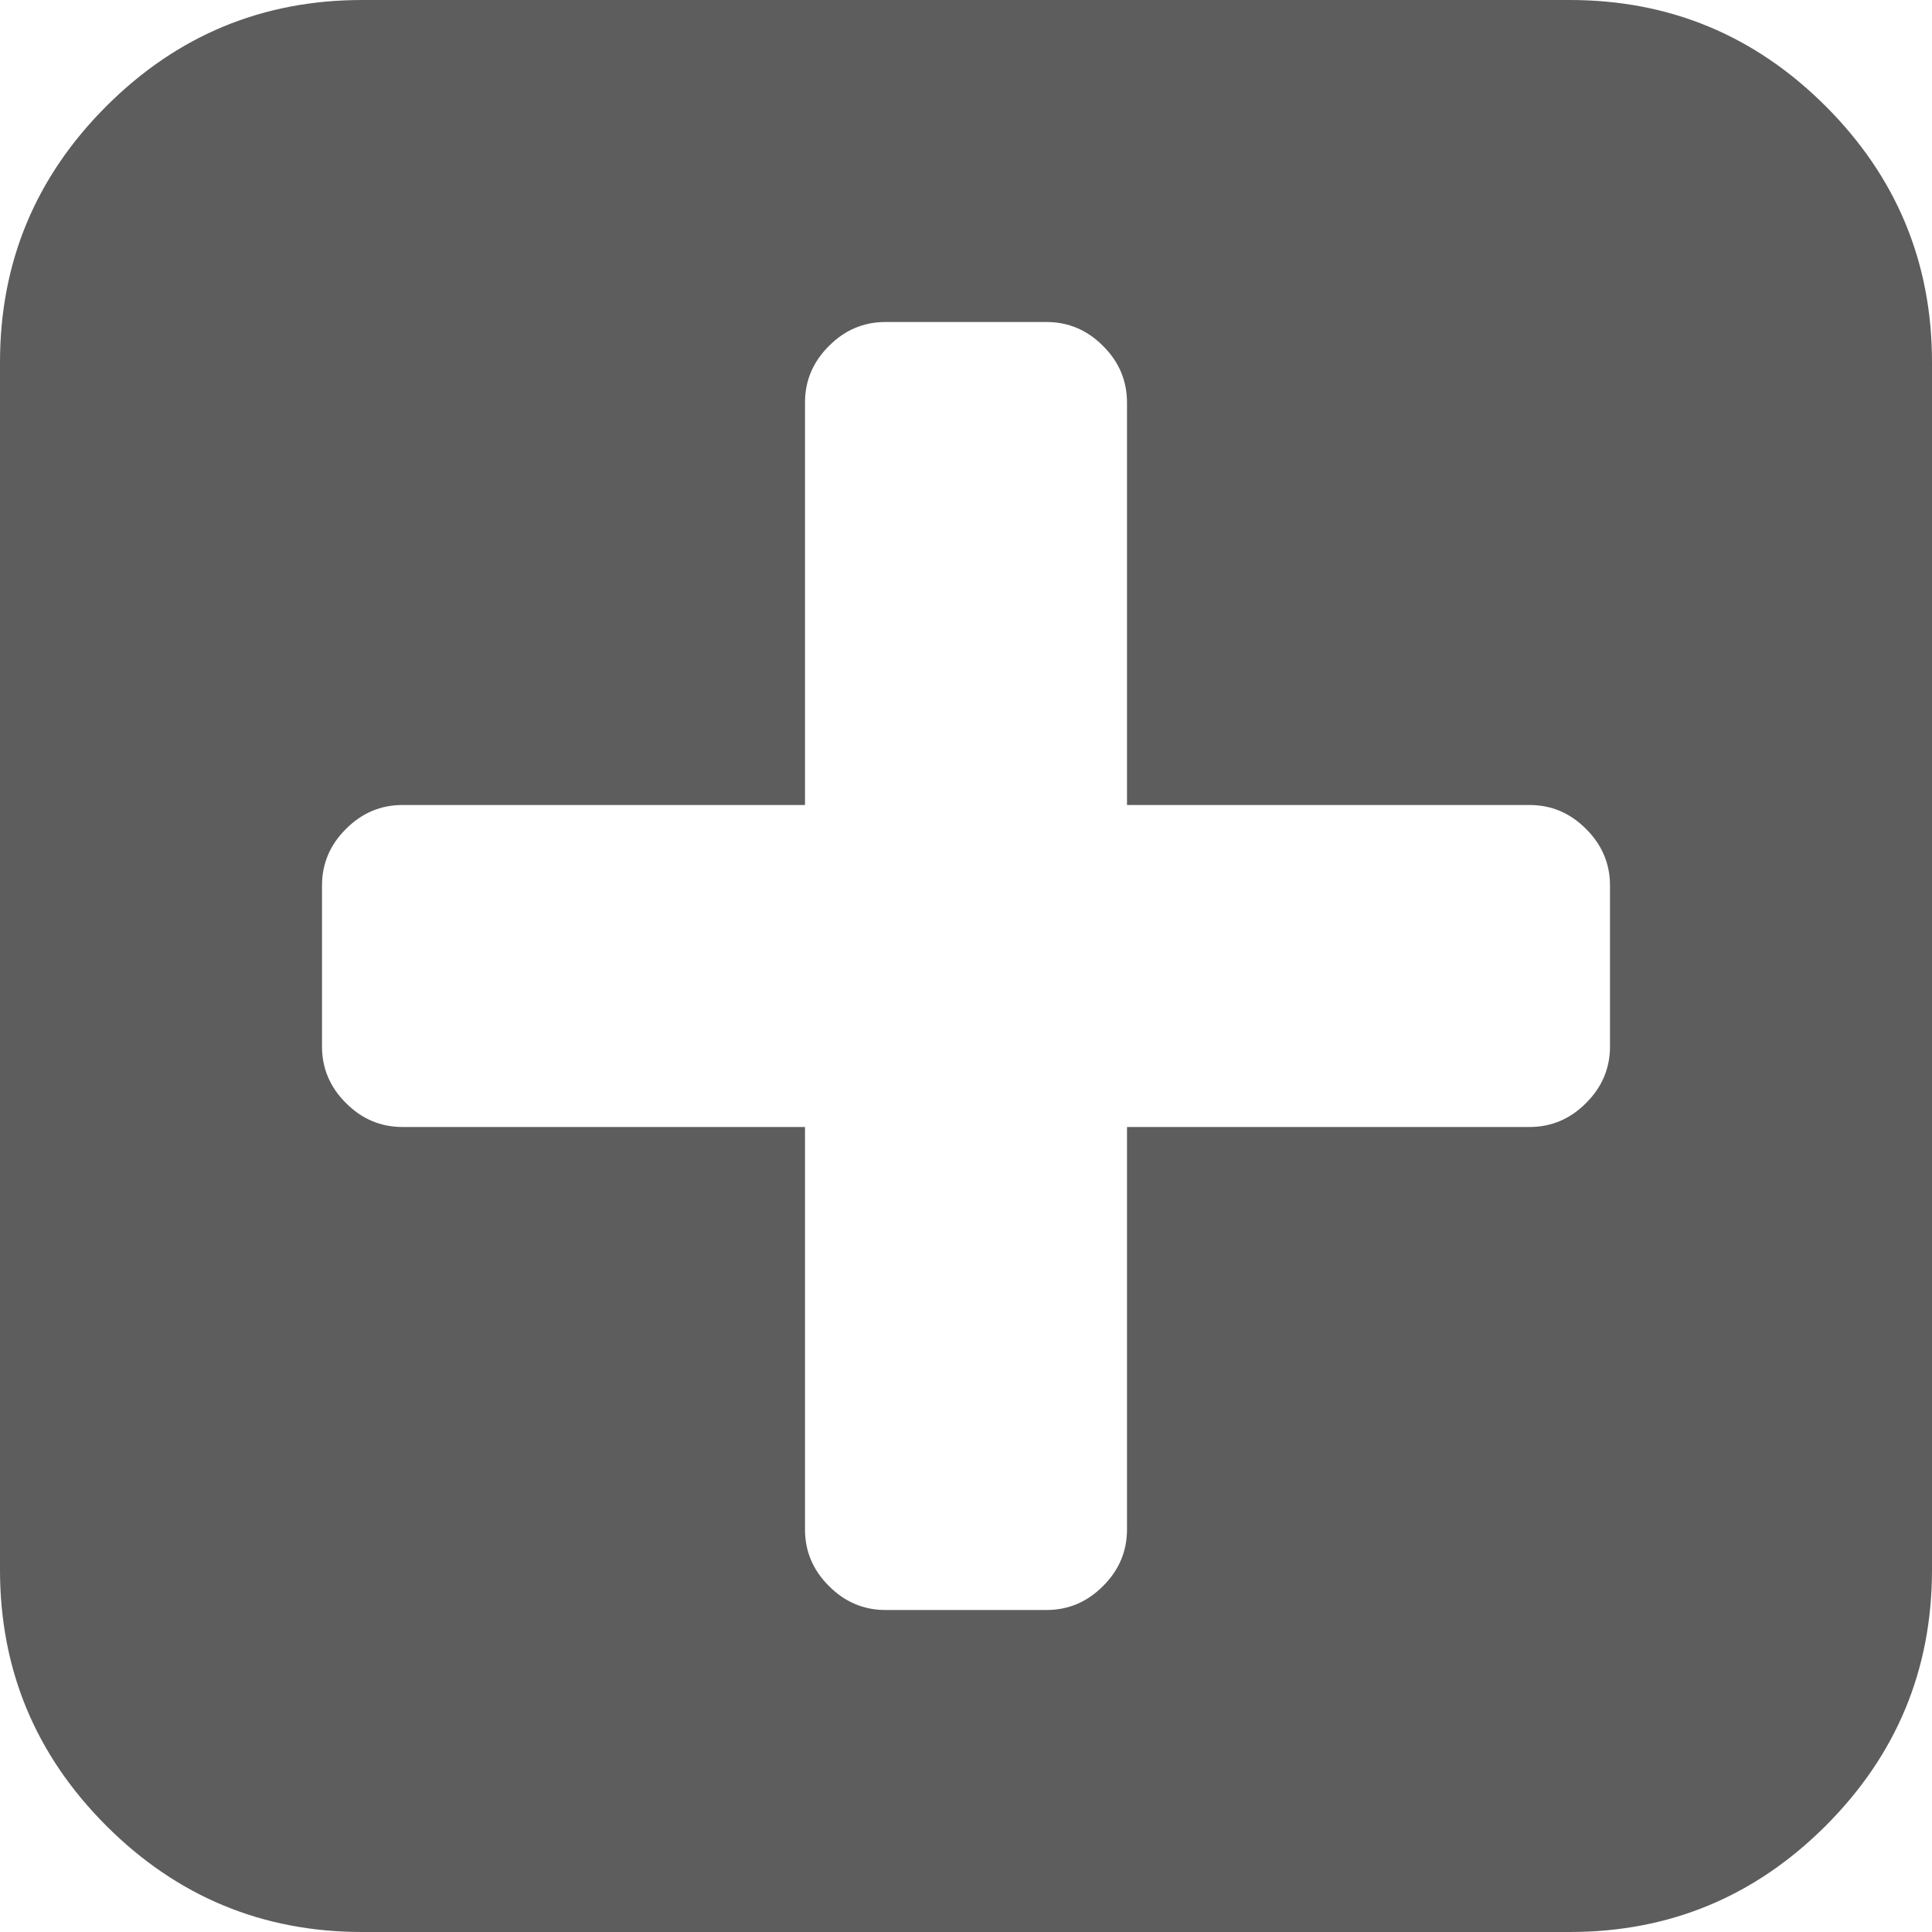 ﻿<?xml version="1.0" encoding="utf-8"?>
<svg version="1.1" xmlns:xlink="http://www.w3.org/1999/xlink" width="15px" height="15px" xmlns="http://www.w3.org/2000/svg">
  <g transform="matrix(1 0 0 1 -559 -11 )">
    <path d="M 12.314 8.564  C 12.438 8.441  12.5 8.294  12.5 8.125  L 12.5 6.875  C 12.5 6.706  12.438 6.559  12.314 6.436  C 12.191 6.312  12.044 6.25  11.875 6.25  L 8.75 6.25  L 8.75 3.125  C 8.75 2.956  8.688 2.809  8.564 2.686  C 8.441 2.562  8.294 2.5  8.125 2.5  L 6.875 2.5  C 6.706 2.5  6.559 2.562  6.436 2.686  C 6.312 2.809  6.25 2.956  6.25 3.125  L 6.25 6.25  L 3.125 6.25  C 2.956 6.25  2.809 6.312  2.686 6.436  C 2.562 6.559  2.5 6.706  2.5 6.875  L 2.5 8.125  C 2.5 8.294  2.562 8.441  2.686 8.564  C 2.809 8.688  2.956 8.75  3.125 8.75  L 6.25 8.75  L 6.25 11.875  C 6.25 12.044  6.312 12.191  6.436 12.314  C 6.559 12.438  6.706 12.5  6.875 12.5  L 8.125 12.5  C 8.294 12.5  8.441 12.438  8.564 12.314  C 8.688 12.191  8.75 12.044  8.75 11.875  L 8.75 8.75  L 11.875 8.75  C 12.044 8.75  12.191 8.688  12.314 8.564  Z M 14.175 0.825  C 14.725 1.375  15 2.038  15 2.812  L 15 12.188  C 15 12.962  14.725 13.625  14.175 14.175  C 13.625 14.725  12.962 15  12.188 15  L 2.812 15  C 2.038 15  1.375 14.725  0.825 14.175  C 0.275 13.625  0 12.962  0 12.188  L 0 2.812  C 0 2.038  0.275 1.375  0.825 0.825  C 1.375 0.275  2.038 0  2.812 0  L 12.188 0  C 12.962 0  13.625 0.275  14.175 0.825  Z " fill-rule="nonzero" fill="#5d5d5d" stroke="none" transform="matrix(1 0 0 1 559 11 )" />
  </g>
</svg>